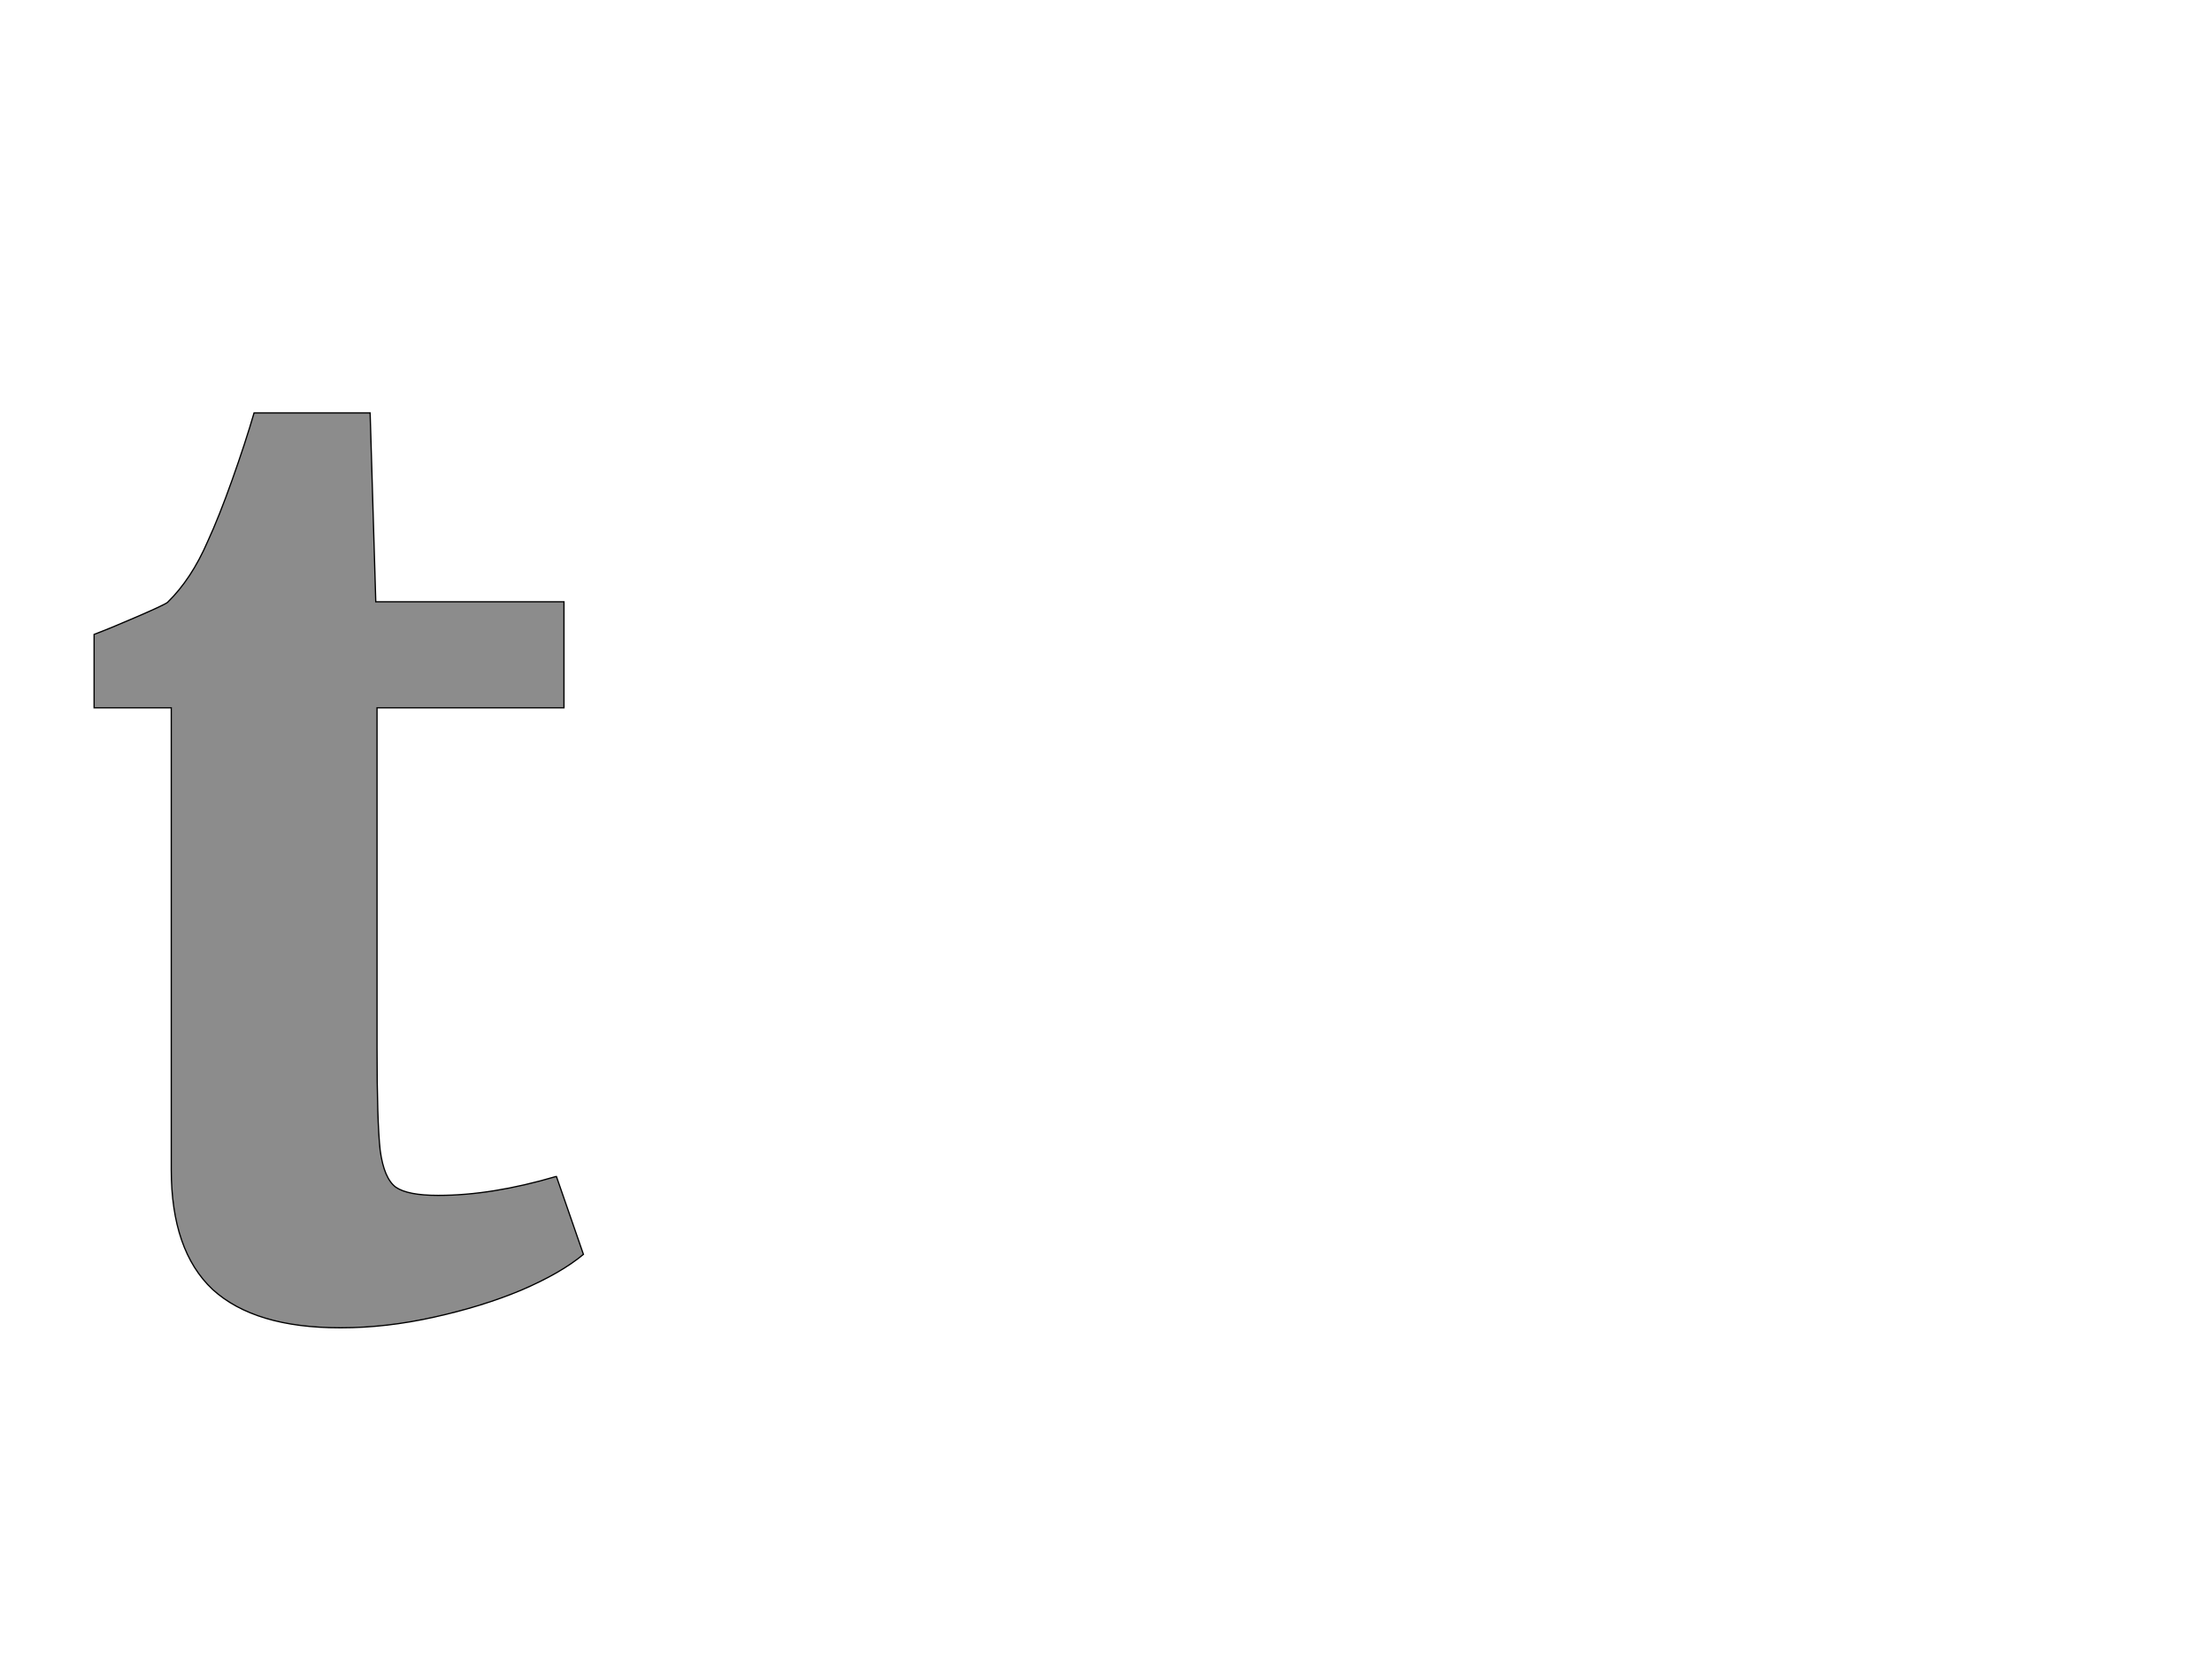 <!--
BEGIN METADATA

BBOX_X_MIN 50
BBOX_Y_MIN -19
BBOX_X_MAX 830
BBOX_Y_MAX 1439
WIDTH 780
HEIGHT 1458
H_BEARING_X 50
H_BEARING_Y 1439
H_ADVANCE 836
V_BEARING_X -368
V_BEARING_Y 558
V_ADVANCE 2574
ORIGIN_X 0
ORIGIN_Y 0

END METADATA
-->

<svg width='3526px' height='2674px' xmlns='http://www.w3.org/2000/svg' version='1.1'>

 <!-- make sure glyph is visible within svg window -->
 <g fill-rule='nonzero'  transform='translate(100 2097)'>

  <!-- draw actual outline using lines and Bezier curves-->
  <path fill='black' stroke='black' fill-opacity='0.45'  stroke-width='2'  d='
 M 50,-969
 L 50,-1086
 Q 74,-1095 118,-1114
 Q 162,-1133 167,-1137
 Q 205,-1174 231,-1234
 Q 249,-1273 270,-1332
 Q 291,-1391 305,-1439
 L 490,-1439
 L 499,-1138
 L 799,-1138
 L 799,-969
 L 501,-969
 L 501,-427
 Q 501,-309 506,-264
 Q 512,-219 531,-205
 Q 550,-192 598,-192
 L 599,-192
 Q 684,-192 786,-222
 L 787,-222
 L 830,-98
 Q 794,-68 731,-41
 Q 669,-15 592,2
 Q 516,19 444,19
 L 442,19
 Q 306,19 239,-42
 Q 173,-104 173,-233
 L 173,-969
 L 50,-969
 Z

  '/>
 </g>
</svg>
